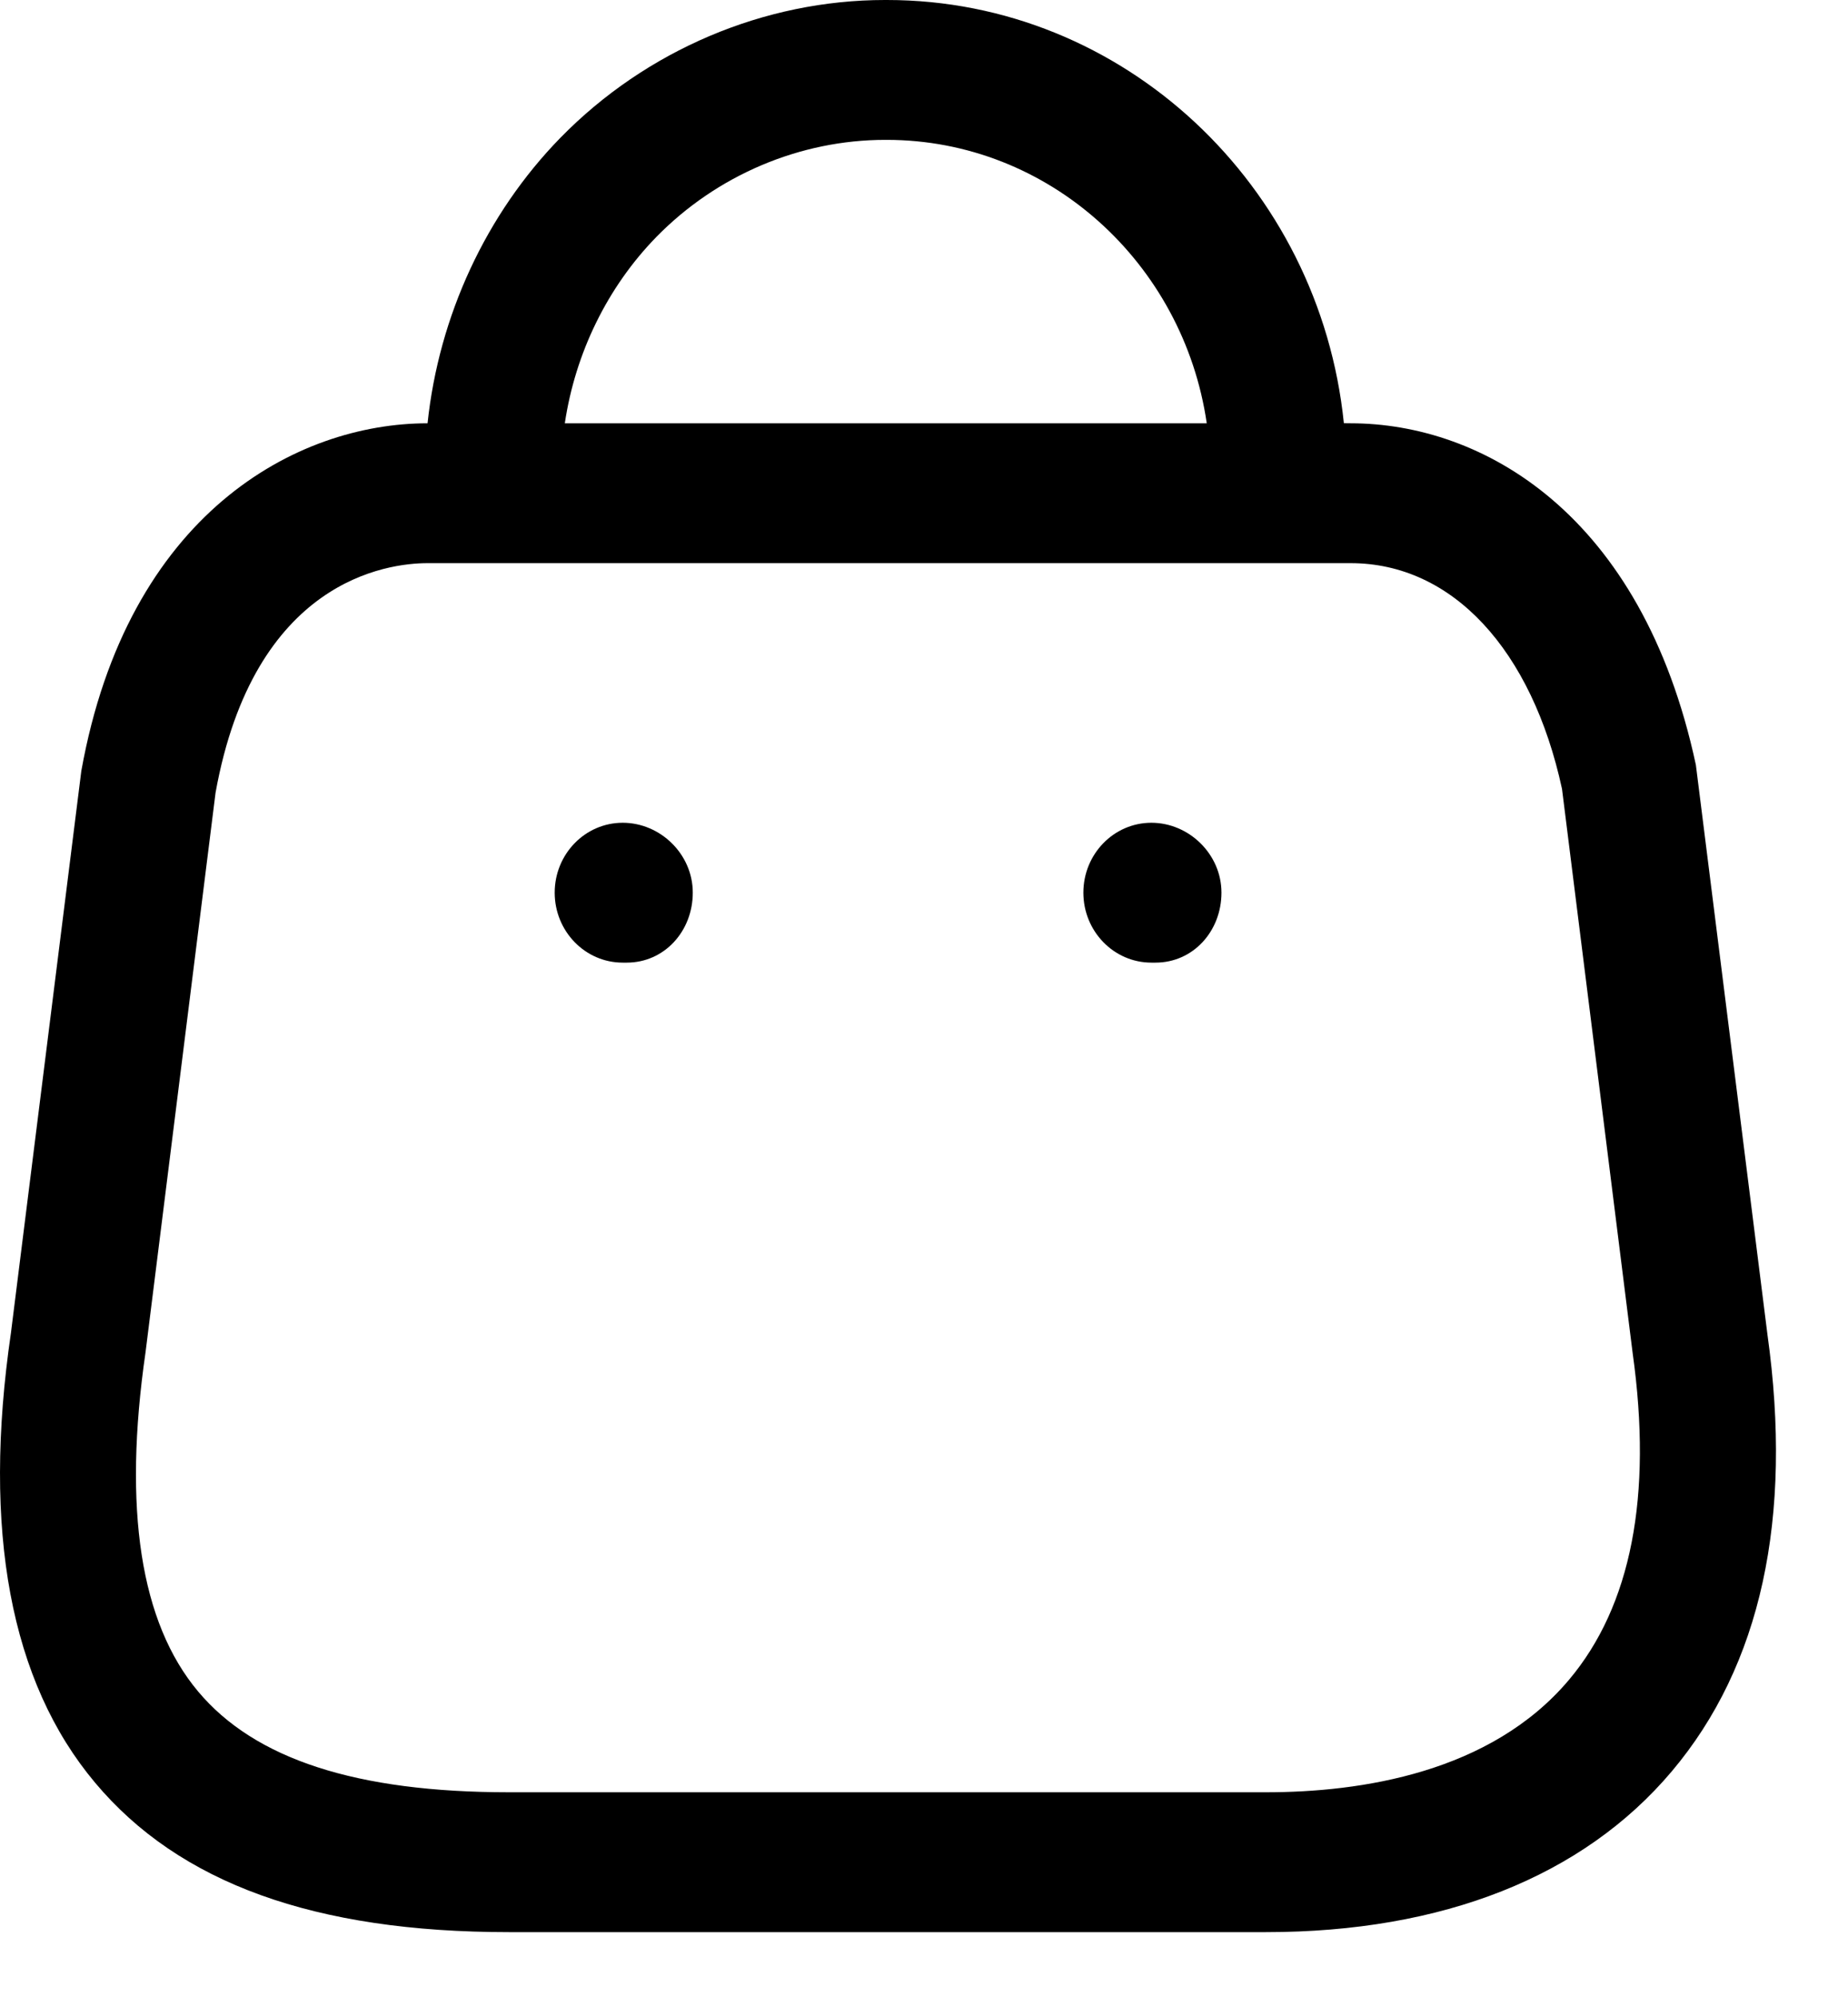 <svg width="25" height="27" viewBox="0 0 25 27" fill="none" xmlns="http://www.w3.org/2000/svg">
<path fill-rule="evenodd" clip-rule="evenodd" d="M11.998 0C15.204 0 17.853 2.511 18.18 5.722L18.271 5.723C20.049 5.723 22.212 6.937 22.942 10.342L23.91 18.041C24.257 20.526 23.823 22.519 22.617 23.948C21.417 25.371 19.518 26.123 17.125 26.123H6.885C4.256 26.123 2.425 25.461 1.285 24.101C0.14 22.737 -0.242 20.691 0.148 18.021L1.1 10.424C1.725 6.941 4.013 5.723 5.784 5.723C5.937 4.274 6.573 2.895 7.582 1.862C8.741 0.678 10.339 0 11.972 0H11.998ZM18.271 7.614H5.784C5.243 7.614 3.435 7.839 2.916 10.718L1.969 18.282C1.662 20.404 1.9 21.939 2.679 22.868C3.448 23.786 4.824 24.232 6.885 24.232H17.125C18.411 24.232 20.166 23.969 21.226 22.711C22.067 21.713 22.357 20.228 22.087 18.296L21.131 10.666C20.724 8.787 19.65 7.614 18.271 7.614ZM15.576 11.124C16.083 11.124 16.524 11.547 16.524 12.069C16.524 12.591 16.14 13.015 15.632 13.015H15.576C15.068 13.015 14.656 12.591 14.656 12.069C14.656 11.547 15.068 11.124 15.576 11.124ZM8.424 11.124C8.932 11.124 9.372 11.547 9.372 12.069C9.372 12.591 8.987 13.015 8.479 13.015H8.424C7.916 13.015 7.504 12.591 7.504 12.069C7.504 11.547 7.916 11.124 8.424 11.124ZM11.994 1.891H11.976C10.822 1.891 9.697 2.369 8.881 3.202C8.216 3.882 7.782 4.776 7.641 5.723L16.325 5.723C16.01 3.557 14.188 1.891 11.994 1.891Z" fill="black"/>
</svg>

